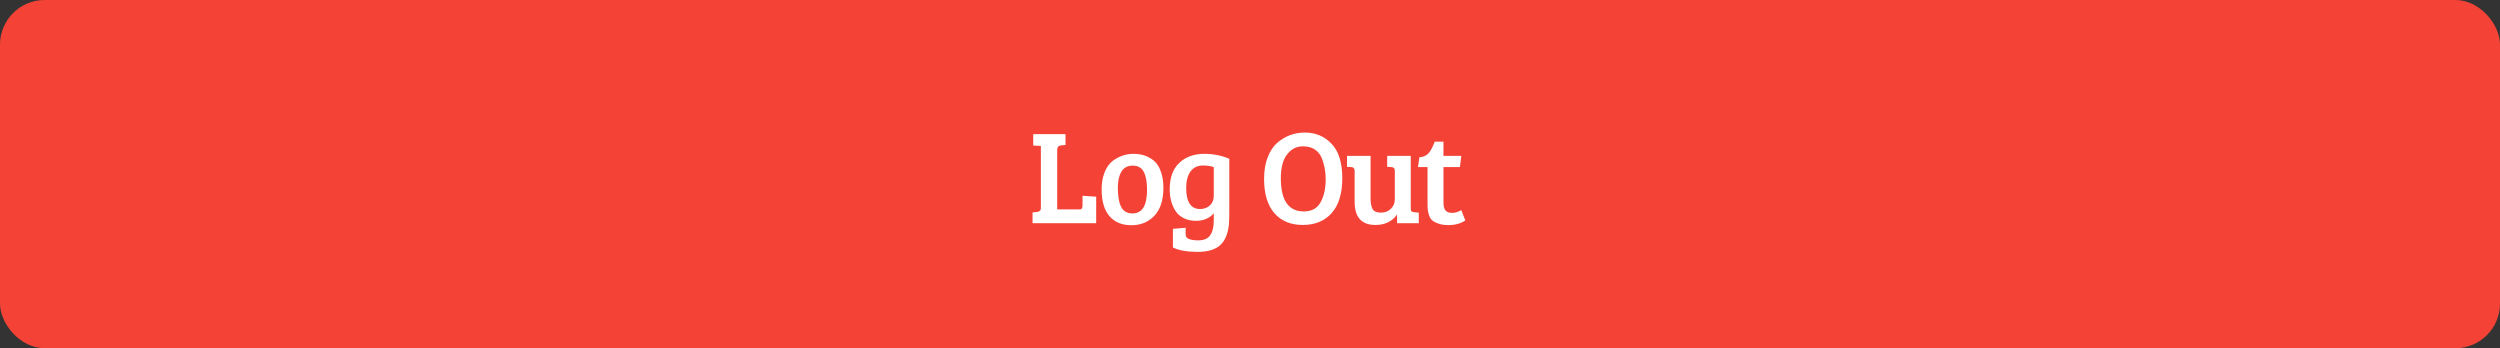 <svg width="280" height="39" viewBox="0 0 280 39" fill="none" xmlns="http://www.w3.org/2000/svg">
<rect x="0" y="0" width="280" height="39" fill="#333333" stroke="none"/>
<rect width="280" height="39" rx="5" fill="#F44336"/>
<path d="M122.772 25H115.647V23.785L116.142 23.74C116.432 23.71 116.577 23.57 116.577 23.32V16.345L115.722 16.3V15.025H119.337V16.24L118.842 16.285C118.552 16.315 118.407 16.475 118.407 16.765V23.455H120.897C121.037 23.455 121.127 23.42 121.167 23.35C121.217 23.27 121.242 23.145 121.242 22.975V21.925L122.772 22.03V25ZM126.835 23.905C127.925 23.905 128.47 23.025 128.47 21.265C128.47 20.375 128.345 19.7 128.095 19.24C127.855 18.78 127.445 18.55 126.865 18.55C126.295 18.55 125.875 18.77 125.605 19.21C125.335 19.65 125.2 20.25 125.2 21.01C125.2 22.42 125.46 23.305 125.98 23.665C126.21 23.825 126.495 23.905 126.835 23.905ZM123.385 21.22C123.385 20.48 123.495 19.84 123.715 19.3C123.935 18.75 124.23 18.33 124.6 18.04C125.31 17.5 126.095 17.23 126.955 17.23C127.555 17.23 128.06 17.33 128.47 17.53C128.89 17.72 129.215 17.945 129.445 18.205C129.685 18.455 129.885 18.825 130.045 19.315C130.215 19.795 130.3 20.365 130.3 21.025C130.3 22.405 129.965 23.45 129.295 24.16C128.625 24.87 127.765 25.225 126.715 25.225C125.675 25.225 124.86 24.89 124.27 24.22C123.68 23.54 123.385 22.54 123.385 21.22ZM137.652 24.985C137.562 26.095 137.242 26.91 136.692 27.43C136.142 27.95 135.282 28.21 134.112 28.21C132.942 28.21 132.027 28.045 131.367 27.715V25.63L132.792 25.51V26.23C132.792 26.5 132.917 26.68 133.167 26.77C133.417 26.87 133.762 26.92 134.202 26.92C134.842 26.92 135.292 26.725 135.552 26.335C135.812 25.955 135.942 25.415 135.942 24.715V23.89C135.462 24.45 134.797 24.73 133.947 24.73C133.427 24.73 132.967 24.63 132.567 24.43C132.177 24.23 131.872 23.96 131.652 23.62C131.222 22.94 131.007 22.14 131.007 21.22C131.007 19.91 131.362 18.92 132.072 18.25C132.782 17.57 133.727 17.23 134.907 17.23C135.887 17.23 136.812 17.415 137.682 17.785V23.35C137.682 24.2 137.672 24.745 137.652 24.985ZM135.942 21.94V18.715C135.592 18.595 135.192 18.535 134.742 18.535C134.132 18.535 133.662 18.76 133.332 19.21C133.012 19.66 132.852 20.27 132.852 21.04C132.852 22.62 133.372 23.41 134.412 23.41C134.842 23.41 135.202 23.28 135.492 23.02C135.792 22.75 135.942 22.39 135.942 21.94ZM146.152 14.845C147.342 14.845 148.337 15.265 149.137 16.105C149.937 16.945 150.337 18.23 150.337 19.96C150.337 21.68 149.937 22.985 149.137 23.875C148.347 24.755 147.272 25.195 145.912 25.195C144.562 25.195 143.502 24.755 142.732 23.875C141.962 22.995 141.577 21.715 141.577 20.035C141.577 19.115 141.712 18.31 141.982 17.62C142.252 16.92 142.607 16.38 143.047 16C143.937 15.23 144.972 14.845 146.152 14.845ZM143.452 19.96C143.452 22.44 144.312 23.68 146.032 23.68C146.952 23.68 147.597 23.3 147.967 22.54C148.307 21.87 148.477 21.05 148.477 20.08C148.477 19.21 148.327 18.41 148.027 17.68C147.857 17.28 147.597 16.965 147.247 16.735C146.907 16.505 146.462 16.39 145.912 16.39C145.362 16.39 144.887 16.57 144.487 16.93C144.097 17.29 143.827 17.725 143.677 18.235C143.527 18.745 143.452 19.32 143.452 19.96ZM158.904 23.815V25H156.474V24.025C155.924 24.805 155.114 25.195 154.044 25.195C152.494 25.195 151.719 24.33 151.719 22.6V19.135C151.719 18.865 151.594 18.725 151.344 18.715L150.864 18.685V17.455H153.504V22.21C153.504 22.74 153.579 23.14 153.729 23.41C153.879 23.68 154.189 23.815 154.659 23.815C155.129 23.815 155.504 23.67 155.784 23.38C156.074 23.09 156.219 22.74 156.219 22.33V19.165C156.219 19.005 156.189 18.895 156.129 18.835C156.079 18.765 155.984 18.725 155.844 18.715L155.364 18.685V17.455H158.004V23.335C158.004 23.495 158.029 23.605 158.079 23.665C158.129 23.715 158.229 23.75 158.379 23.77L158.904 23.815ZM160.693 15.865H161.668V17.455H163.663L163.513 18.715H161.668V22.66C161.668 23.1 161.748 23.41 161.908 23.59C162.068 23.76 162.313 23.845 162.643 23.845C162.983 23.845 163.323 23.74 163.663 23.53L164.113 24.685C163.613 25.035 162.978 25.21 162.208 25.21C161.758 25.21 161.378 25.15 161.068 25.03C160.758 24.92 160.528 24.795 160.378 24.655C160.228 24.515 160.113 24.31 160.033 24.04C159.953 23.77 159.908 23.56 159.898 23.41C159.888 23.25 159.883 23.02 159.883 22.72V18.715H158.818L158.968 17.62C159.438 17.58 159.793 17.415 160.033 17.125C160.273 16.825 160.493 16.405 160.693 15.865Z" fill="white"/>
</svg>
